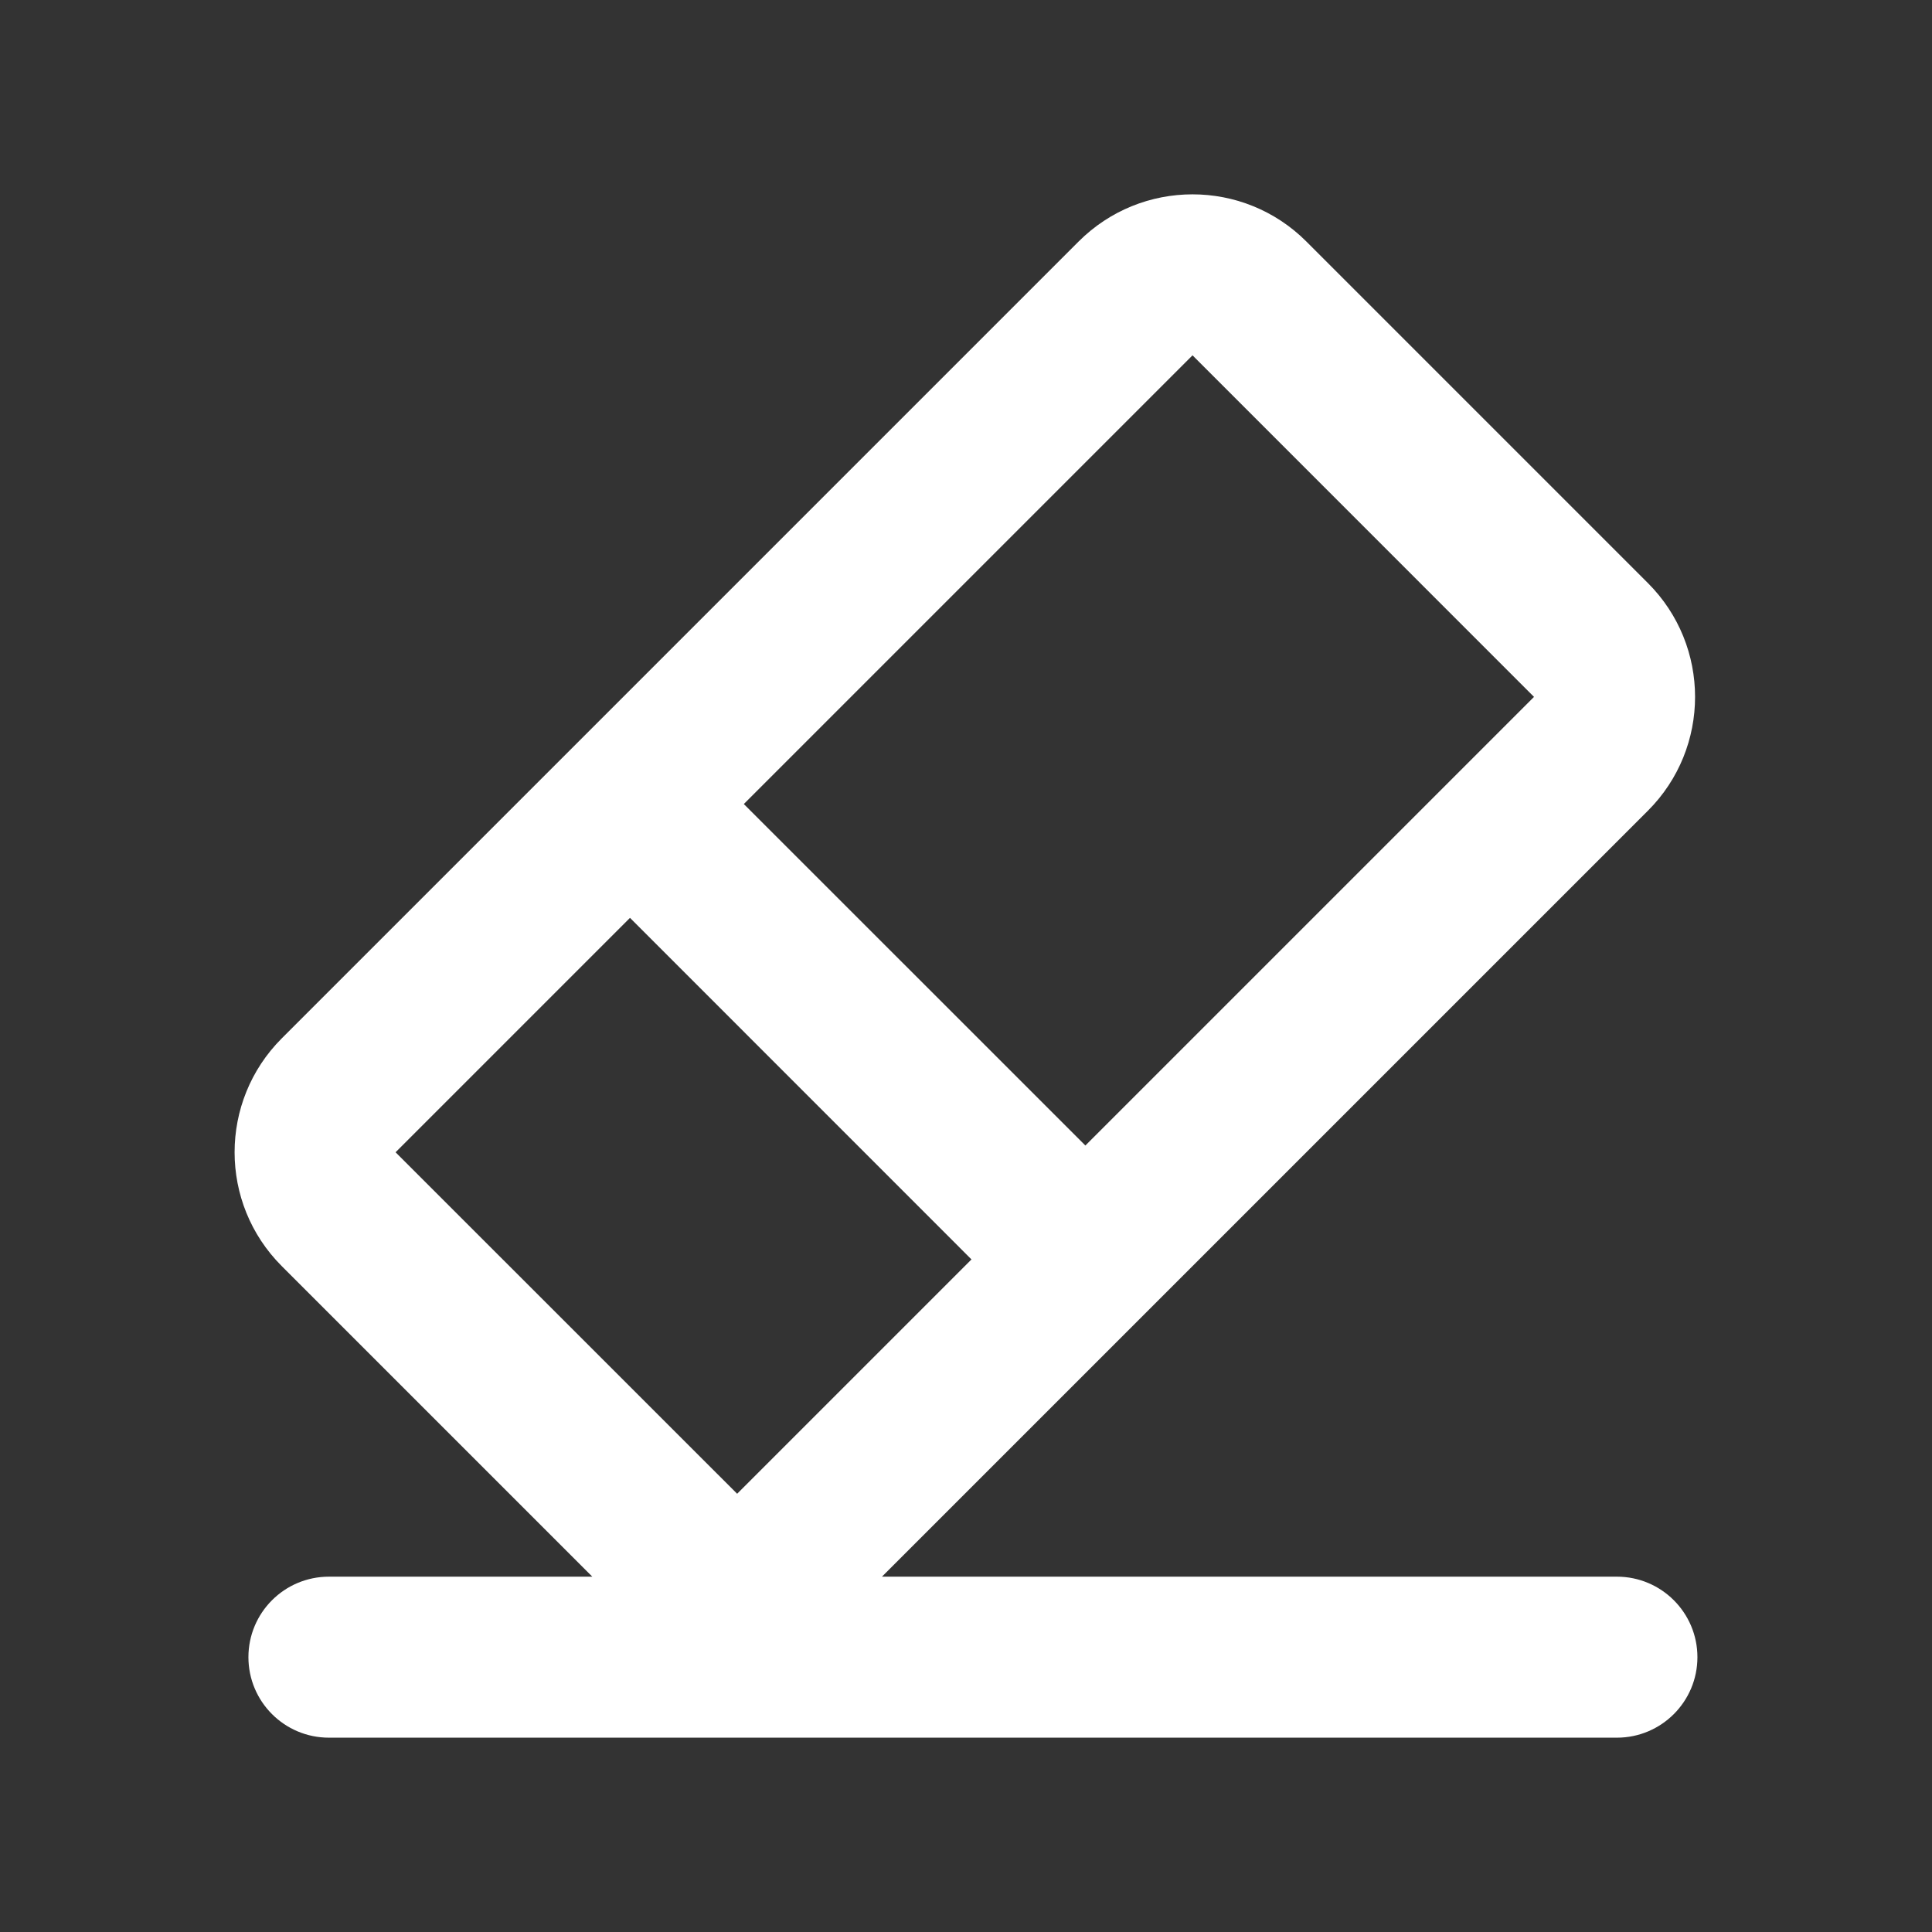 <svg
  width="24"
  height="24"
  viewBox="0 0 24 24"
  fill="white"
  xmlns="http://www.w3.org/2000/svg"
    style="fill:white; filter: drop-shadow(0px 3px 3px rgba(0, 0, 0, 0.4));"
>
  <rect x="0" y="0" width="24" height="24" fill="#333333" stroke="none"/>
  <path
    fill-rule="evenodd"
    clip-rule="evenodd"
    d="M3.5 12.899C2.719 13.681 2.719 14.947 3.5 15.728L7.358 19.586H4.086C3.533 19.586 3.086 20.034 3.086 20.586C3.086 21.138 3.533 21.586 4.086 21.586H20.086C20.638 21.586 21.086 21.138 21.086 20.586C21.086 20.034 20.638 19.586 20.086 19.586H10.956L20.471 10.071C21.252 9.29 21.252 8.024 20.471 7.243L16.228 3C15.447 2.219 14.181 2.219 13.399 3L3.5 12.899ZM7.826 11.402L4.914 14.314L9.157 18.556L12.068 15.645L7.826 11.402ZM9.24 9.988L13.483 14.23L19.056 8.657L14.814 4.414L9.24 9.988Z"
    fill="white"
  />
</svg>